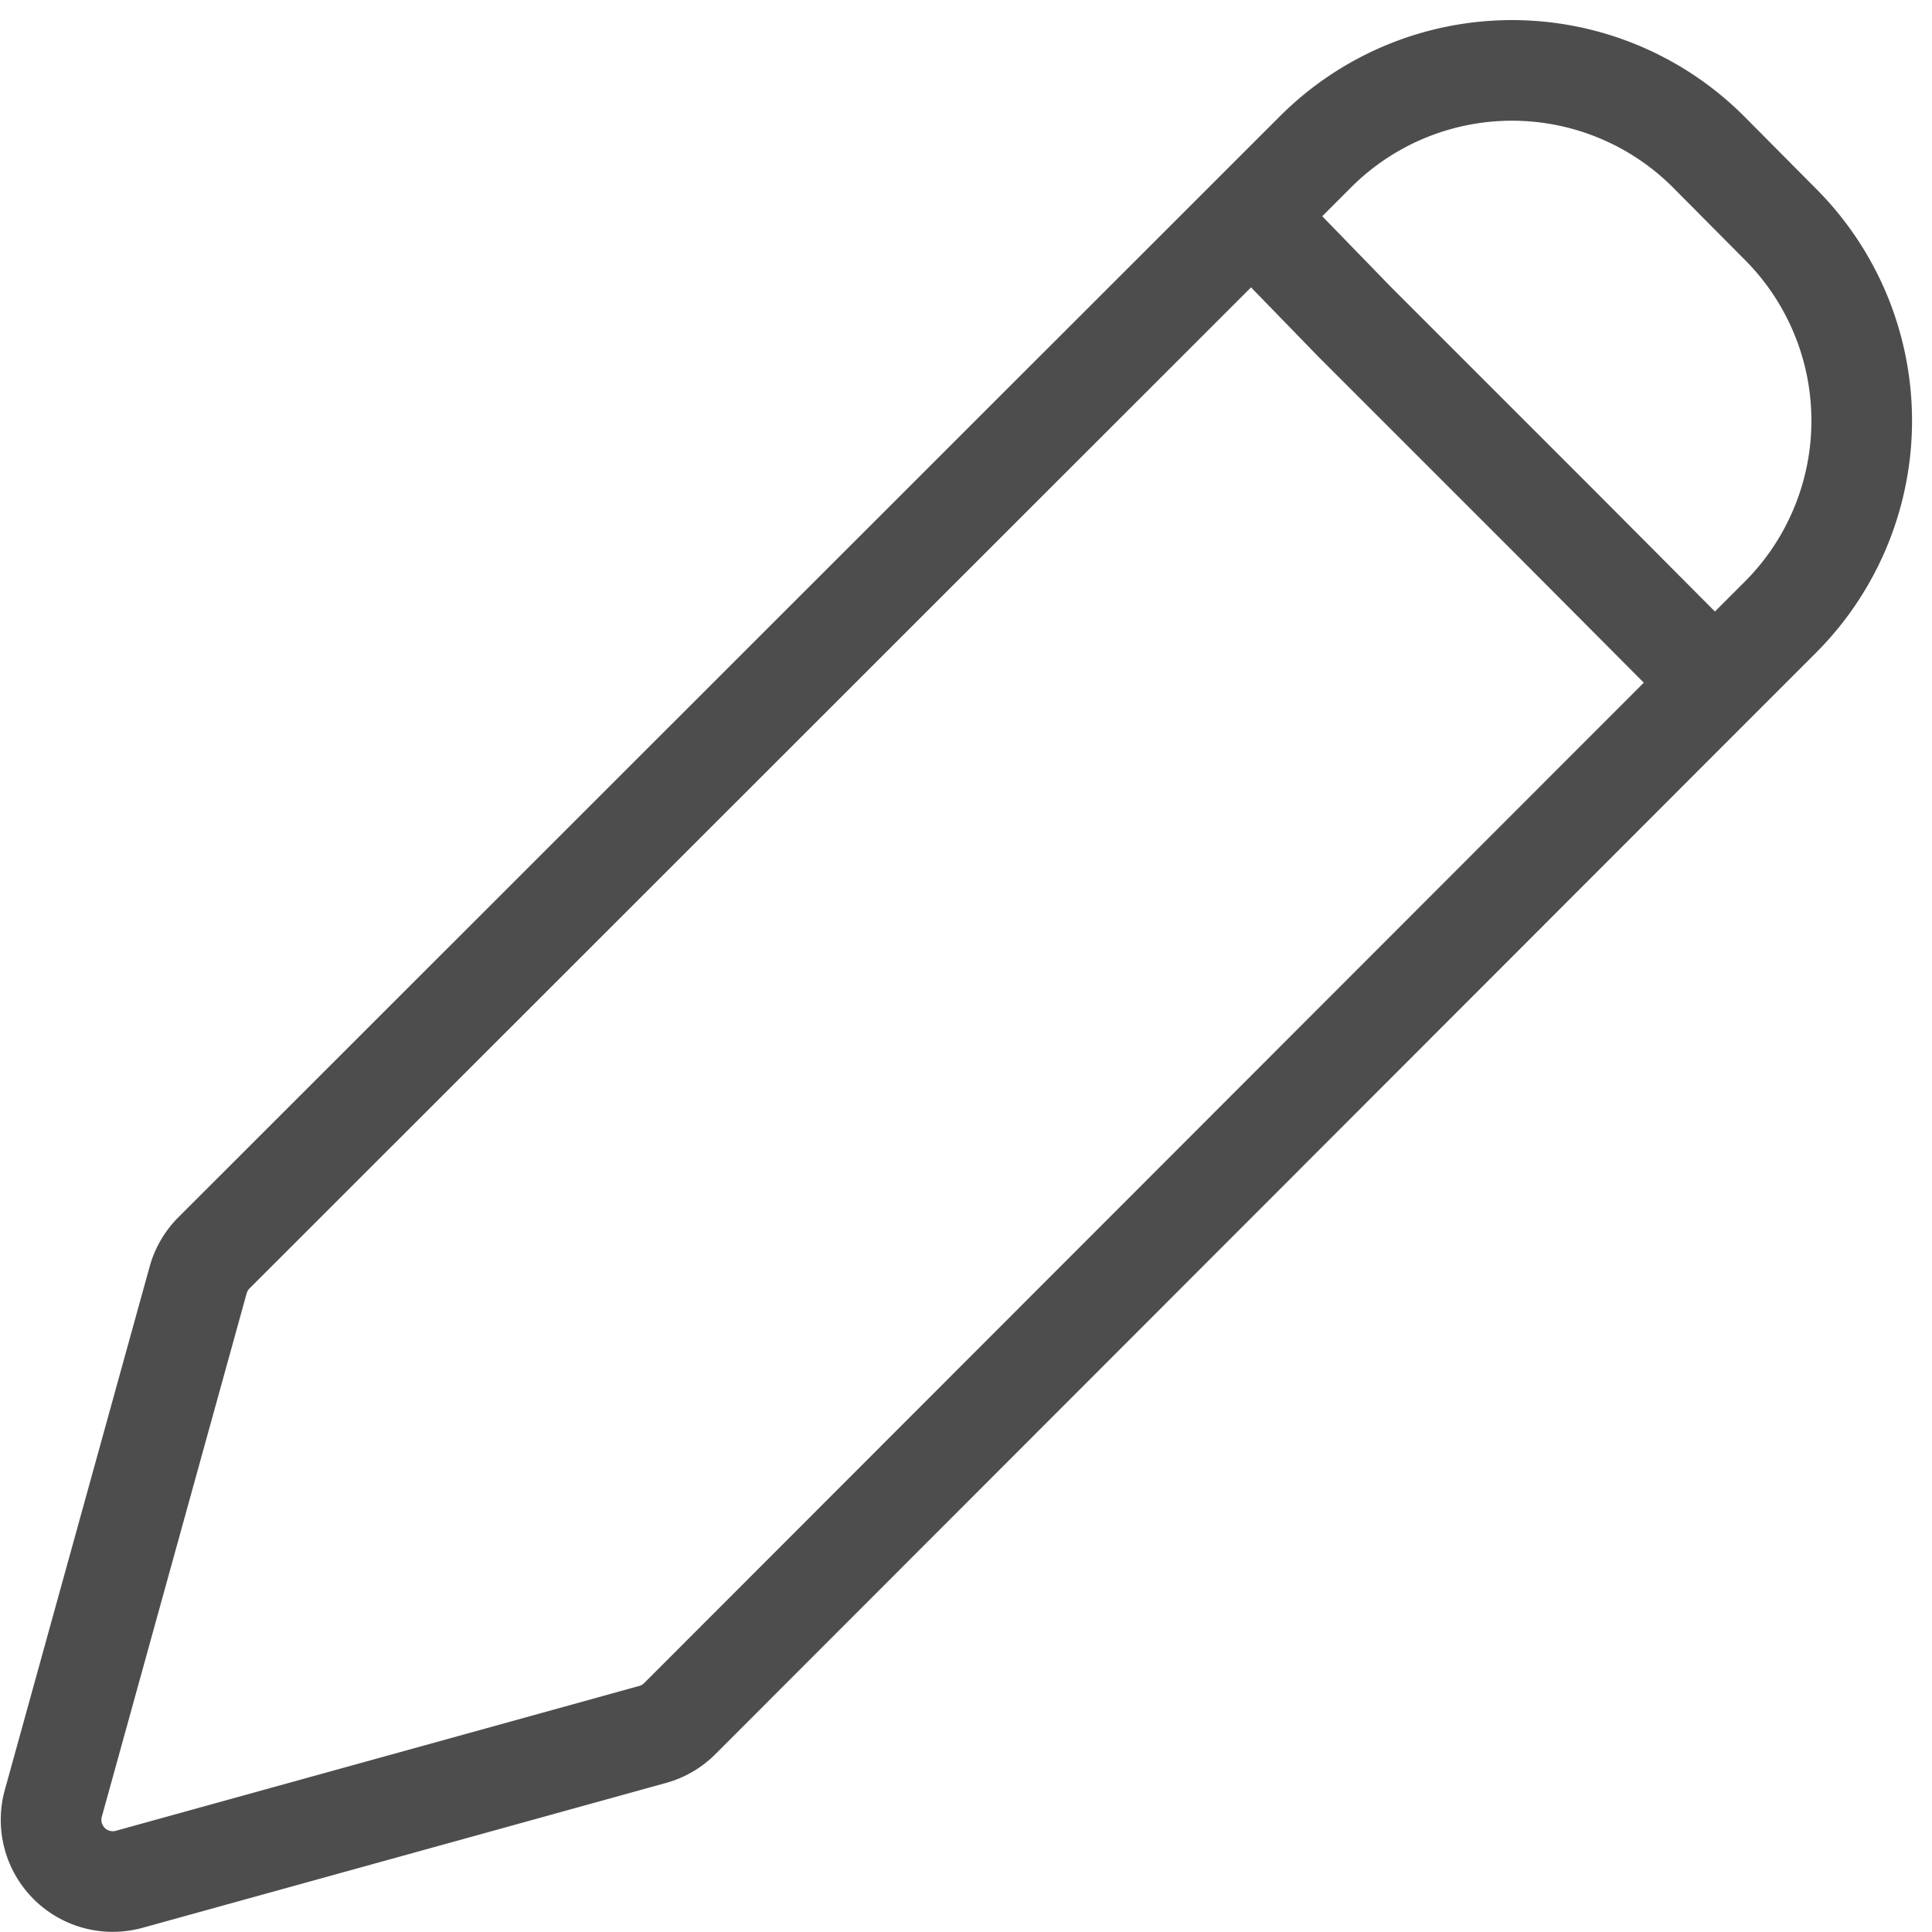 <svg xmlns="http://www.w3.org/2000/svg" width="19.2" height="19.201" viewBox="0 0 19.2 19.201">
  <path id="Path_847" data-name="Path 847" d="M124.659,1.069a2.761,2.761,0,0,0-3.9,0L109.809,12.014a.613.613,0,0,0-.157.27l-1.439,5.2a.613.613,0,0,0,.755.755l5.2-1.439a.613.613,0,0,0,.27-.157L124.717,6.356l.017-.017.645-.645a2.763,2.763,0,0,0,0-3.9Zm.074,5.287-1.575-1.582L121.864,3.48l-.721-.721-1-1.03" transform="translate(-107.683 0.437)" fill="none" stroke="#4d4d4d" stroke-linejoin="round" stroke-width="1"/>
</svg>
